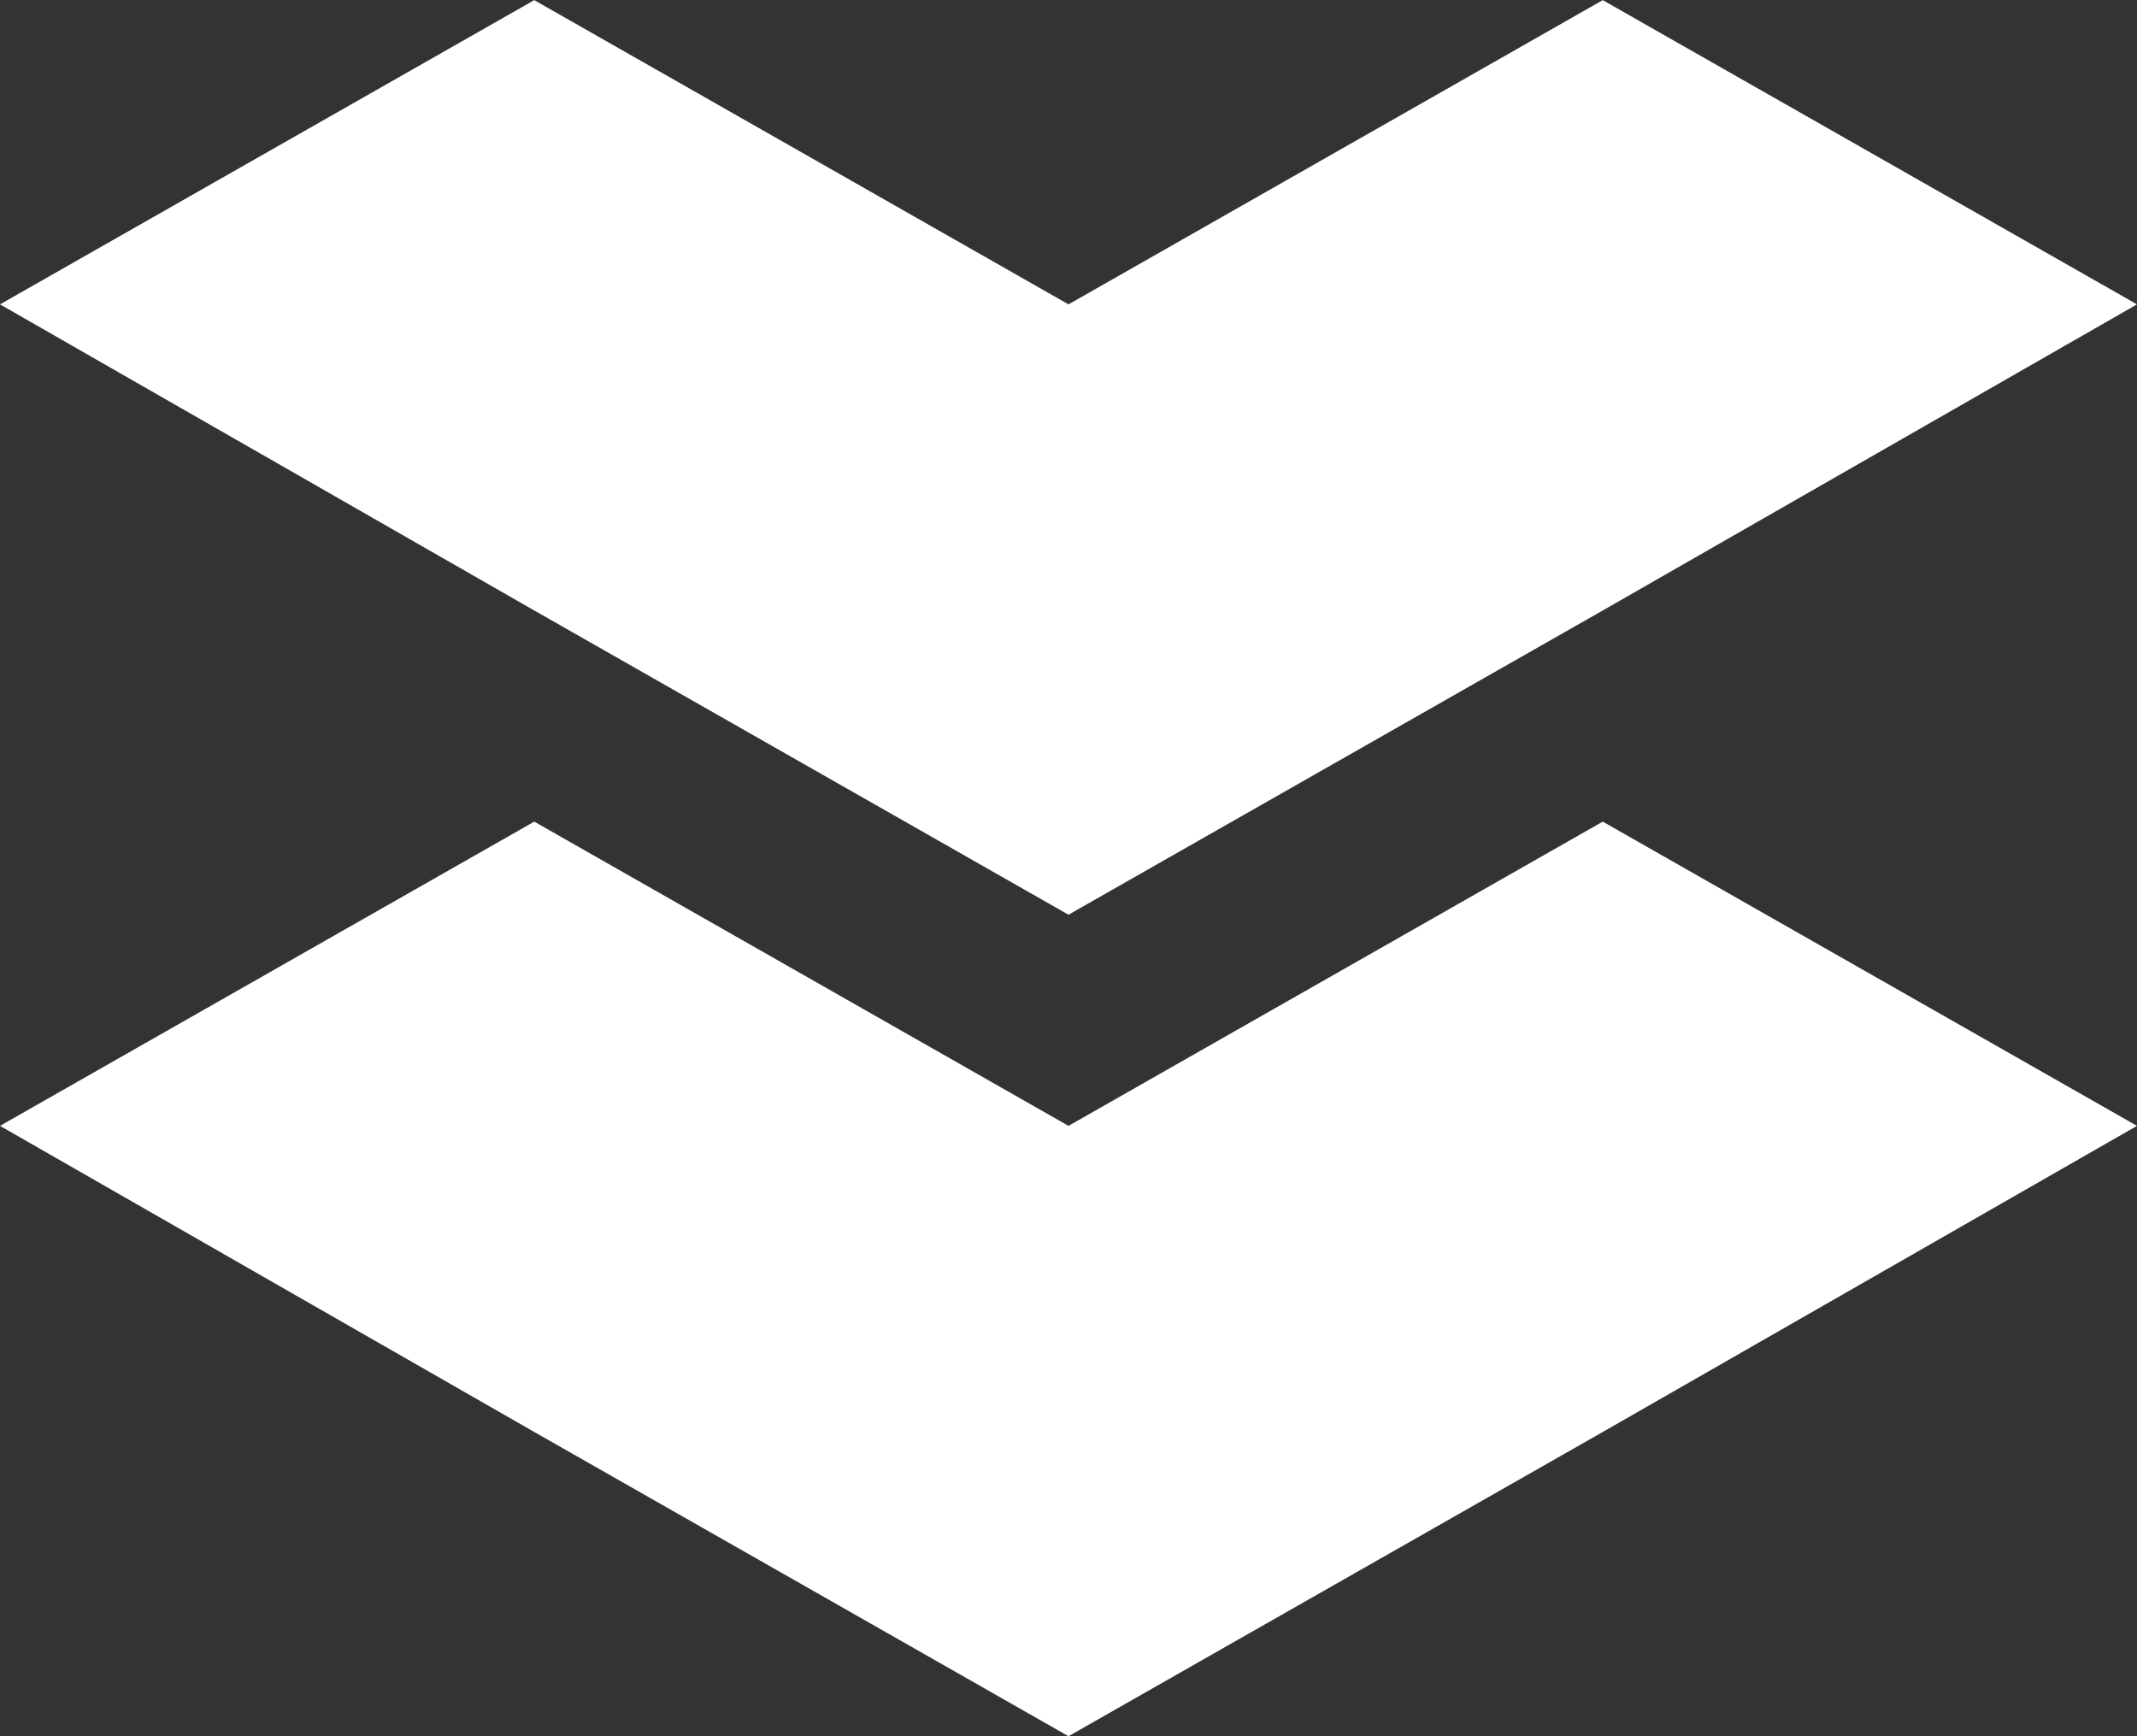 <svg xmlns="http://www.w3.org/2000/svg" width="16" height="13" viewBox="0 0 16 13">
  <rect x="0" y="0" width="16" height="13" fill="#333333" stroke="none"/>
  <g id="Group_13395" data-name="Group 13395" transform="translate(-0.001 -0.002)">
    <path id="Path_639" data-name="Path 639" d="M2666.054,1466.071l4-2.278,4-2.292-4-2.278-4,2.278-4-2.278-4,2.278,4,2.292Z" transform="translate(-2658.053 -1453.069)" fill="#fff"/>
    <path id="Path_640" data-name="Path 640" d="M2666.054,1362.045l4-2.278,4-2.292-4-2.278-4,2.278-4-2.278-4,2.278,4,2.292Z" transform="translate(-2658.053 -1355.194)" fill="#fff"/>
  </g>
</svg>
